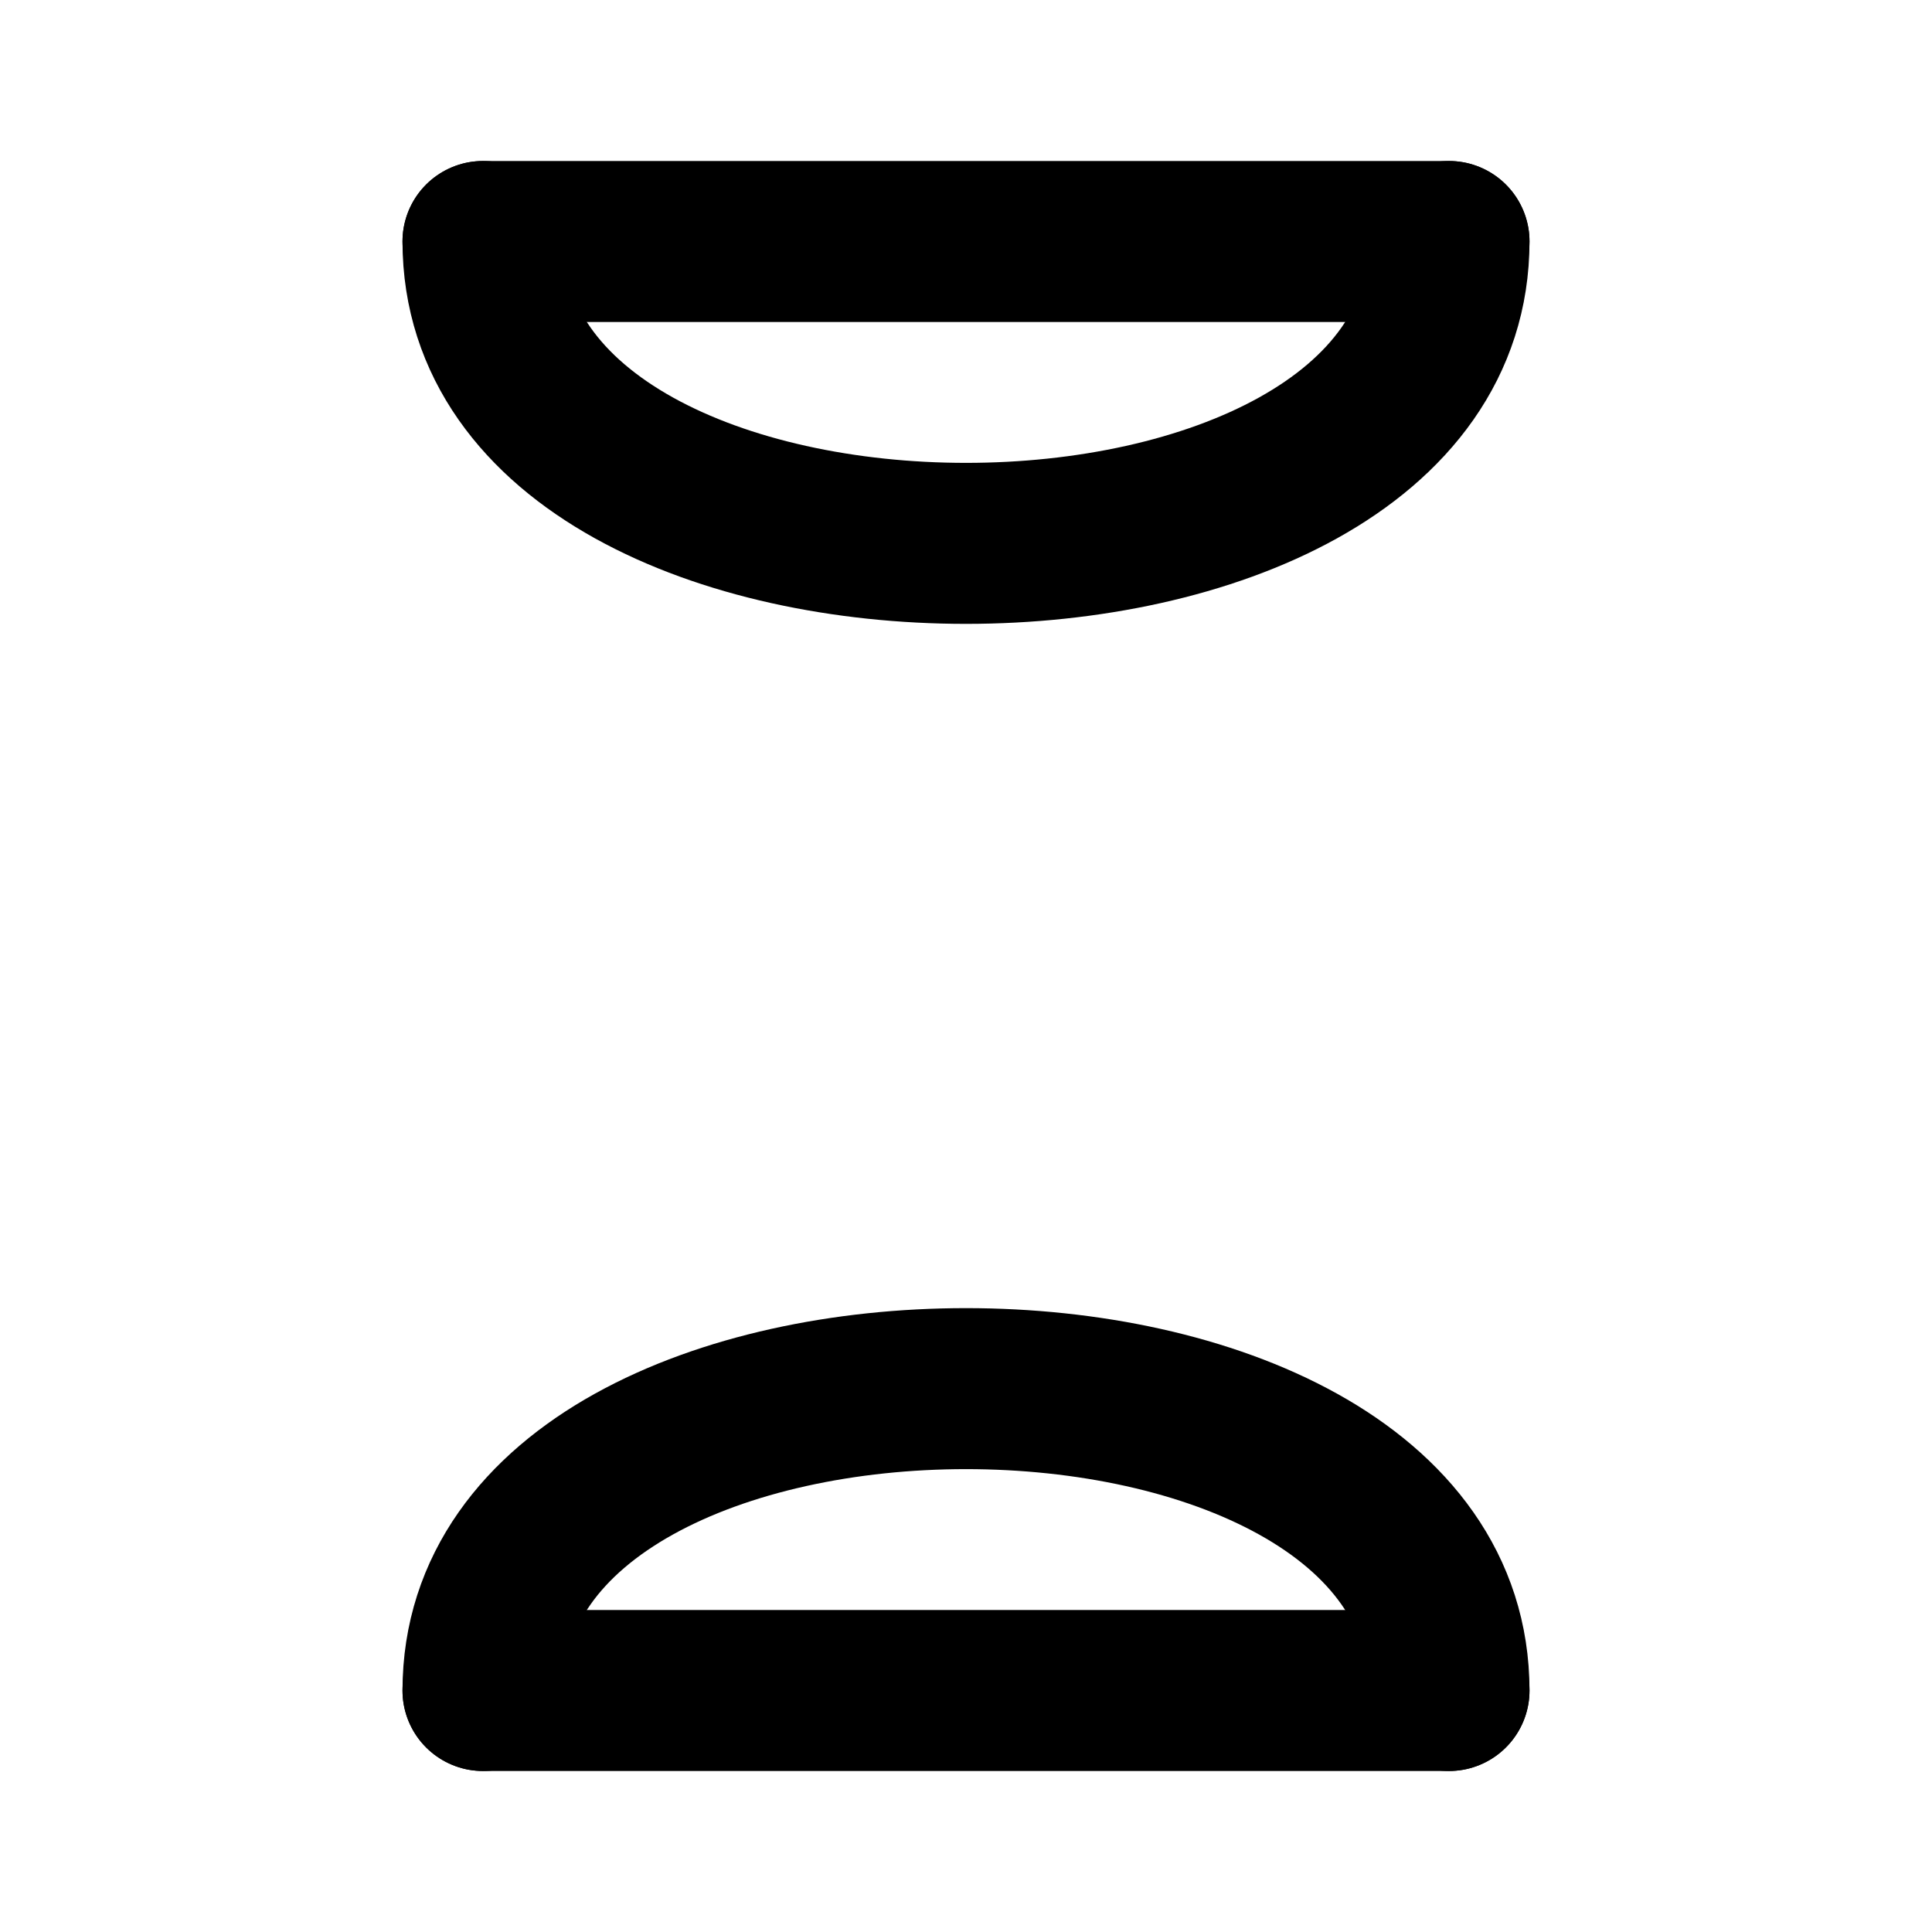 <svg xmlns="http://www.w3.org/2000/svg" width="24" height="24" viewBox="0 0 24 24" fill="none" stroke="currentColor" stroke-width="2" stroke-linecap="round" stroke-linejoin="round">
<path d="M6 3h12M6 21h12"/><path d="M6 3c0 5 12 5 12 0"/><path d="M6 21c0-5 12-5 12 0"/>
</svg>
